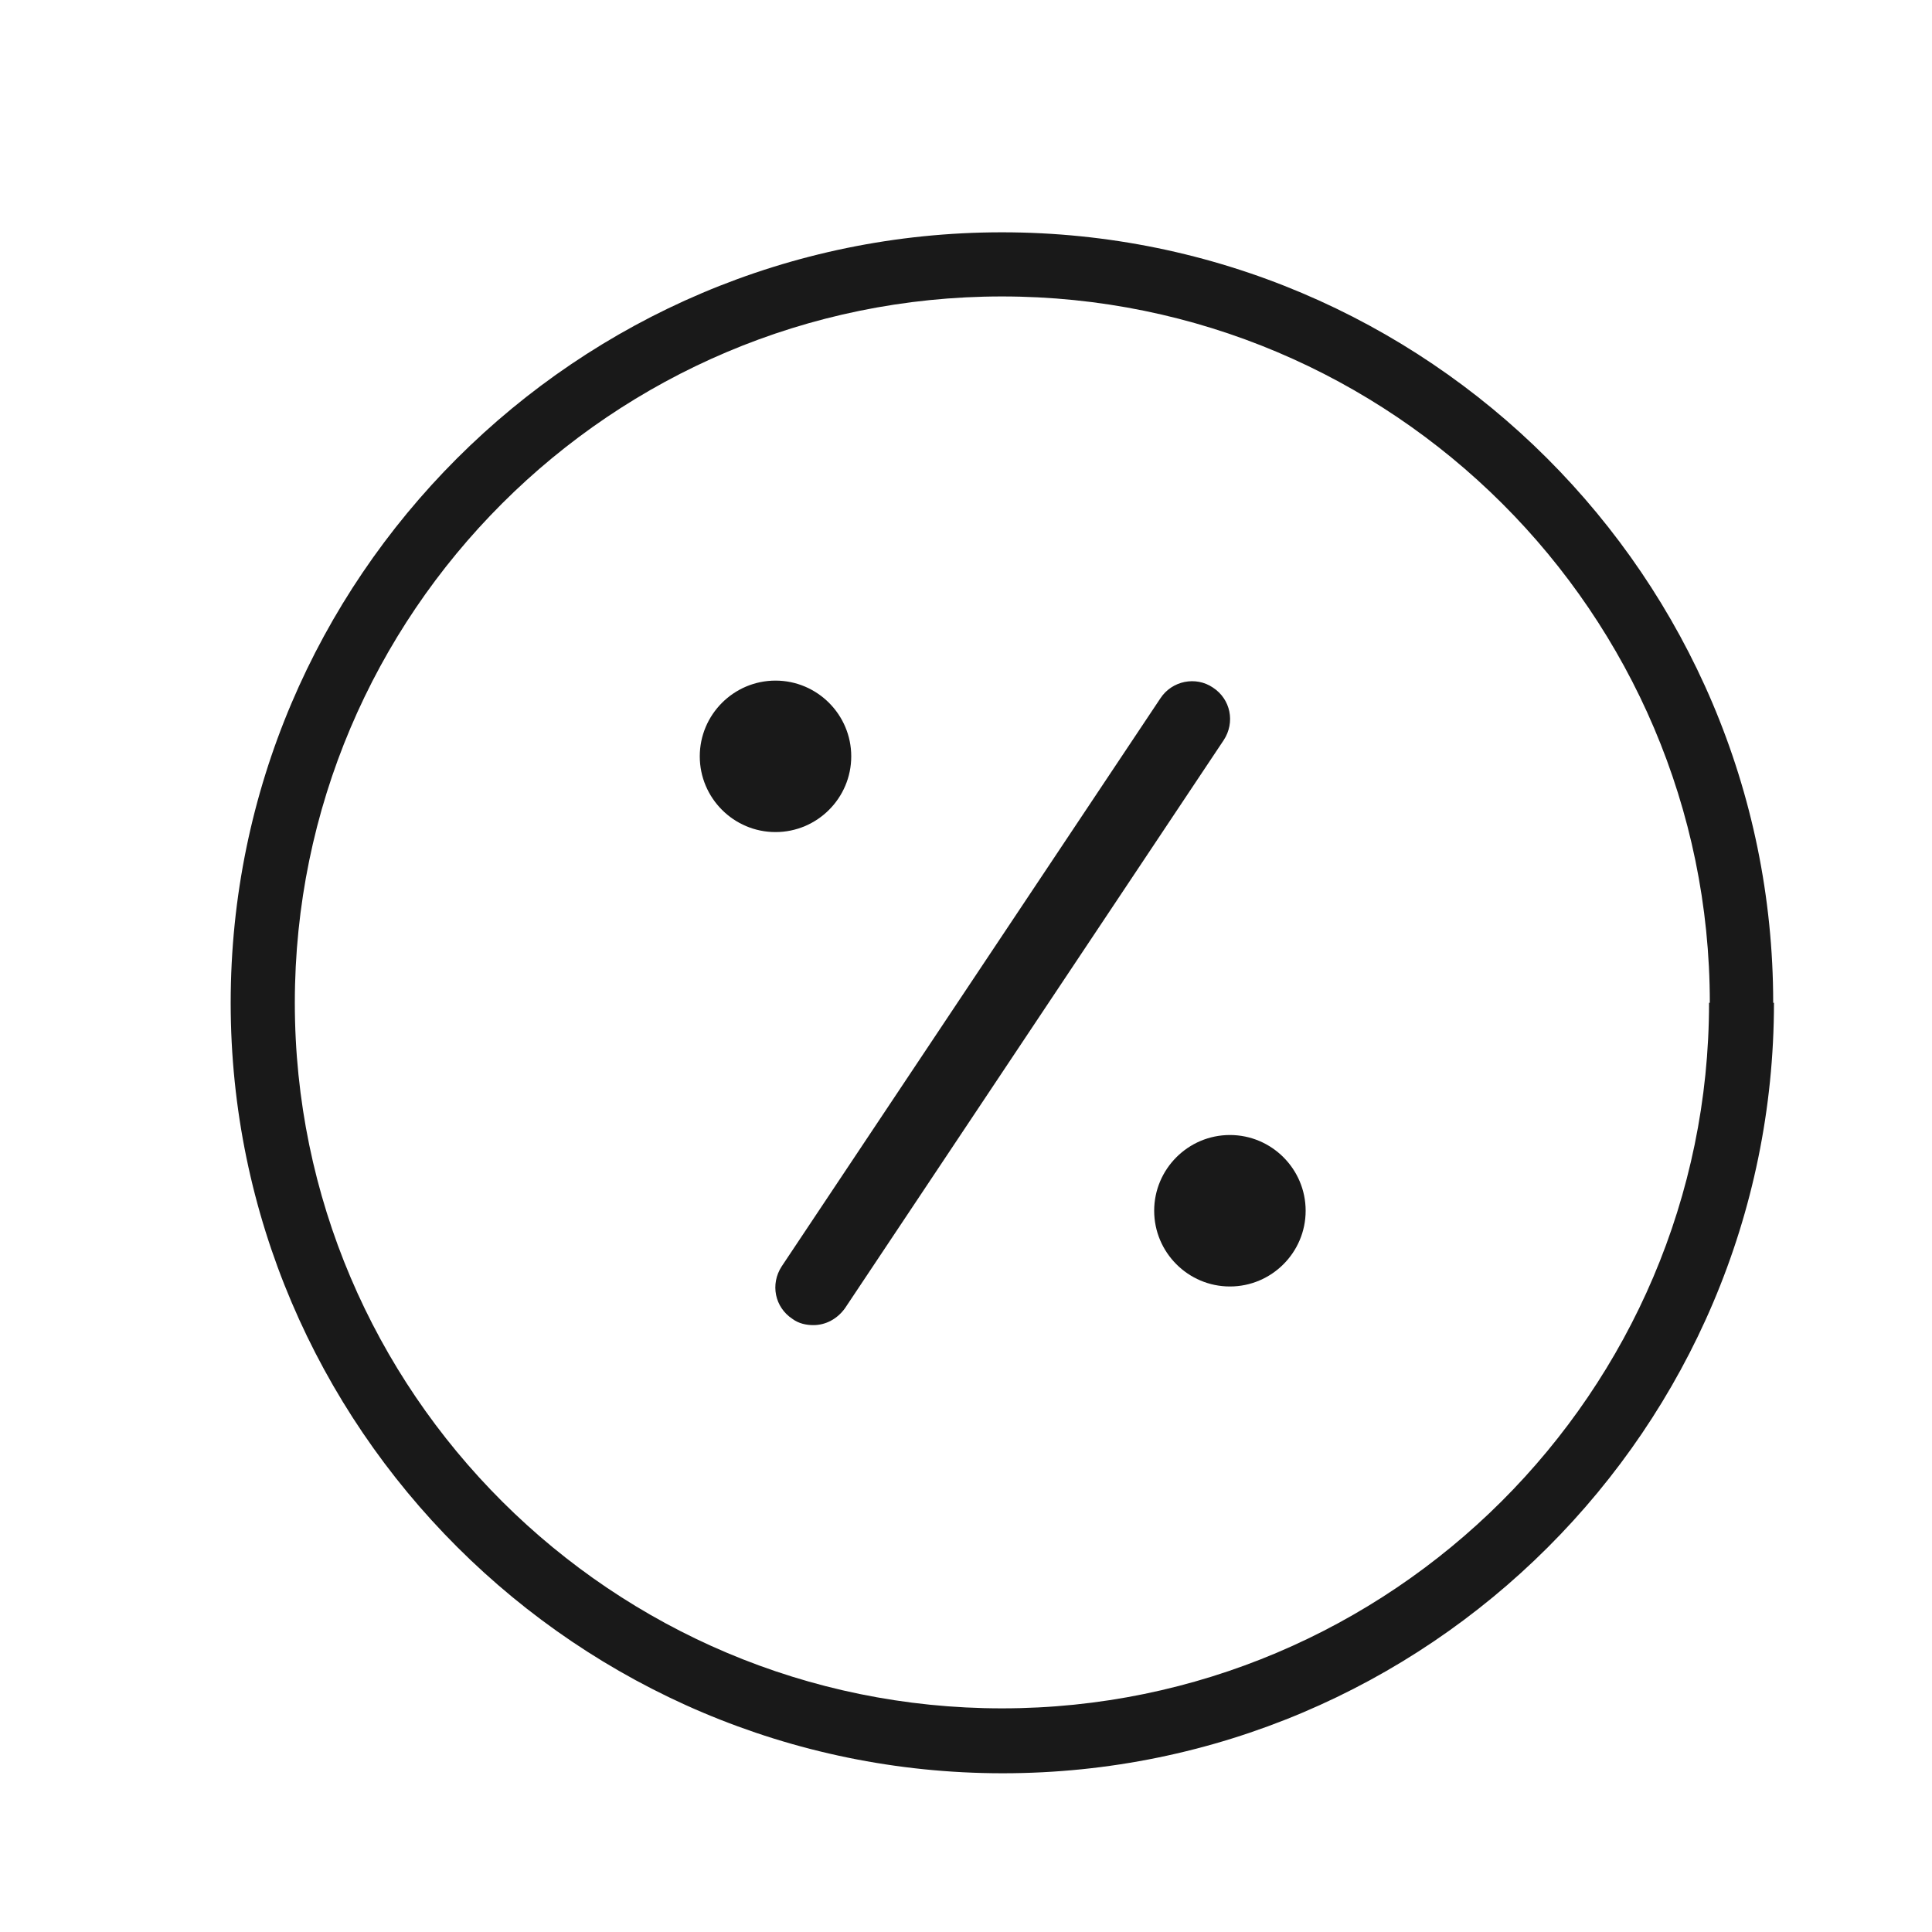<svg width="25" height="25" viewBox="0 0 25 25" fill="none" xmlns="http://www.w3.org/2000/svg">
<path d="M22.955 12.976C22.955 18.476 18.475 22.946 12.975 22.946C7.475 22.946 2.985 18.466 2.985 12.976C2.985 7.486 7.465 3.006 12.965 3.006C18.465 3.006 22.945 7.476 22.945 12.976H22.955ZM22.125 12.976C22.125 7.936 18.015 3.836 12.965 3.836C7.915 3.836 3.815 7.936 3.815 12.976C3.815 18.016 7.925 22.106 12.965 22.106C18.005 22.106 22.115 18.006 22.115 12.976H22.125Z" fill="#191919"/>
<path d="M10.035 8.807C9.495 8.807 9.055 9.247 9.055 9.787C9.055 10.327 9.495 10.767 10.035 10.767C10.575 10.767 11.015 10.327 11.015 9.787C11.015 9.247 10.575 8.807 10.035 8.807ZM15.915 14.687C15.375 14.687 14.935 15.127 14.935 15.667C14.935 16.207 15.375 16.647 15.915 16.647C16.455 16.647 16.895 16.207 16.895 15.667C16.895 15.127 16.455 14.687 15.915 14.687ZM10.935 16.927L15.835 9.577C15.985 9.347 15.925 9.047 15.695 8.897C15.475 8.747 15.165 8.807 15.015 9.037L10.115 16.387C9.965 16.617 10.025 16.917 10.255 17.067C10.335 17.127 10.435 17.147 10.525 17.147C10.685 17.147 10.835 17.067 10.935 16.927Z" fill="#191919"/>
</svg>
